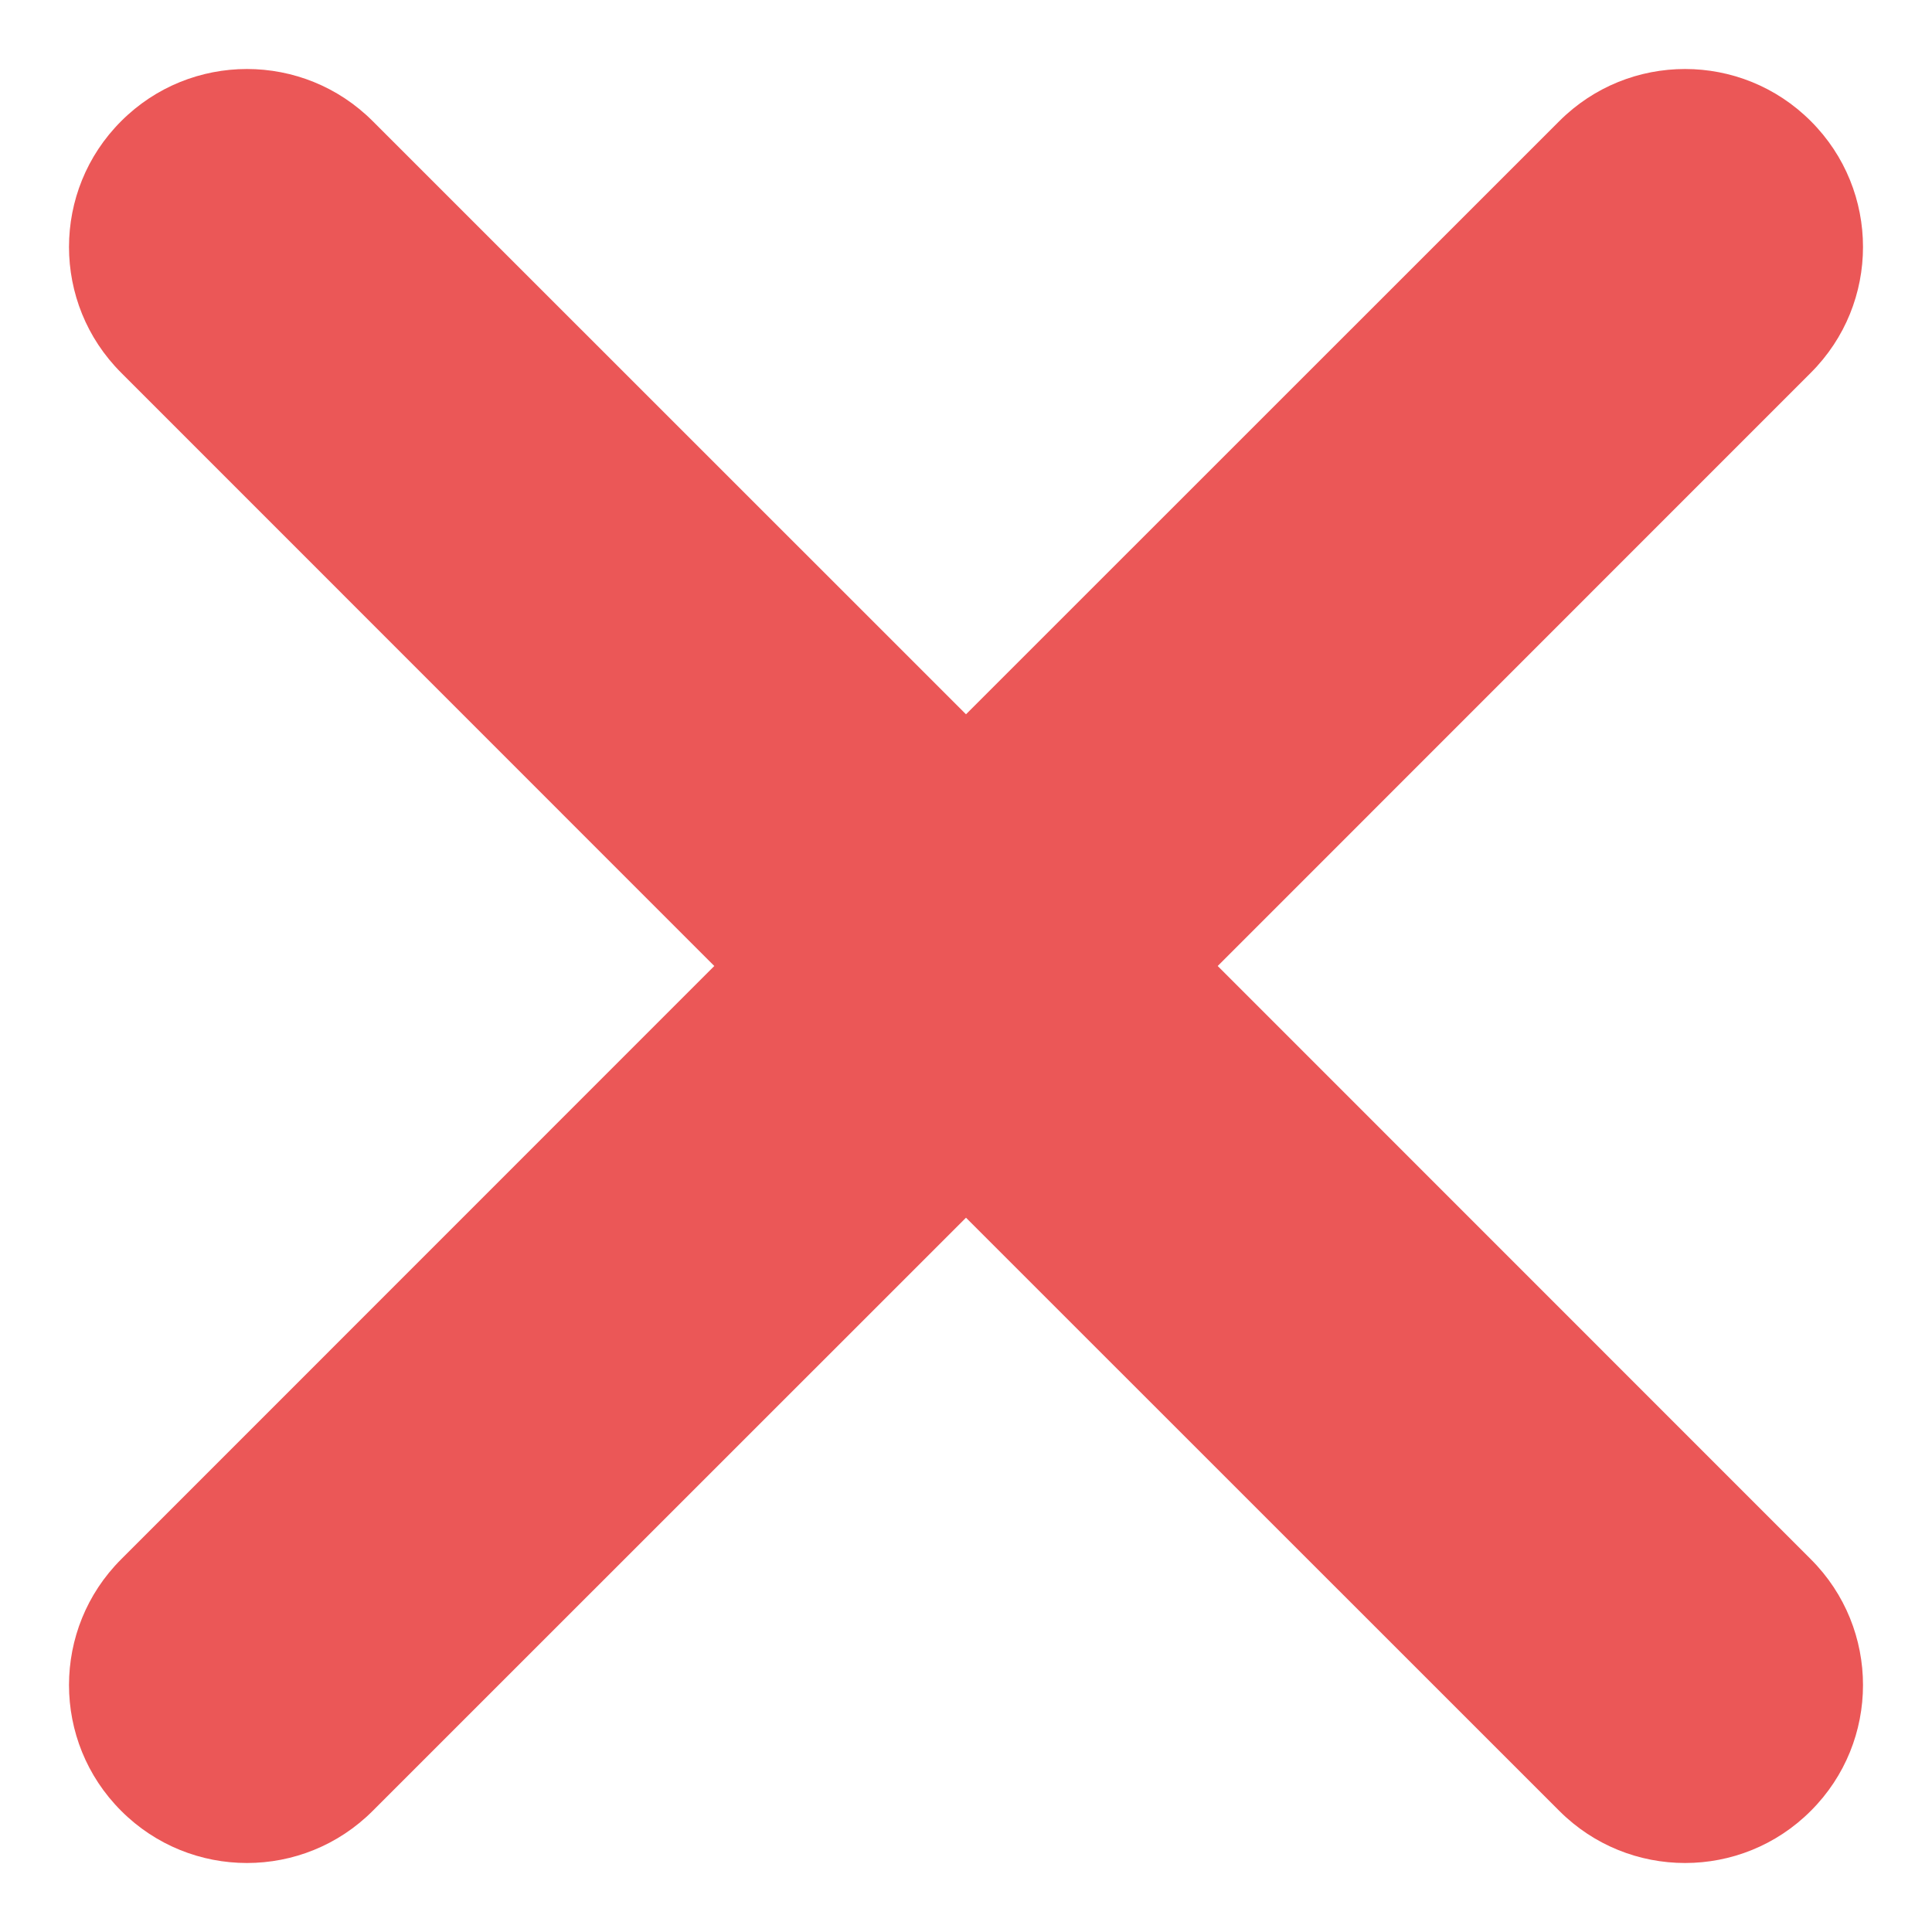 <svg width="14" height="14" viewBox="0 0 14 14" fill="none" xmlns="http://www.w3.org/2000/svg">
<path d="M13.122 2.701C13.626 2.198 13.626 1.381 13.122 0.878C12.619 0.374 11.802 0.374 11.299 0.878L7 5.176L2.701 0.878C2.198 0.374 1.381 0.374 0.878 0.878C0.374 1.381 0.374 2.198 0.878 2.701L5.176 7L0.878 11.299C0.374 11.802 0.374 12.619 0.878 13.122C1.381 13.626 2.198 13.626 2.701 13.122L7 8.824L11.299 13.122C11.802 13.626 12.619 13.626 13.122 13.122C13.626 12.619 13.626 11.802 13.122 11.299L8.824 7L13.122 2.701Z" fill="#EB5757"/>
</svg>
